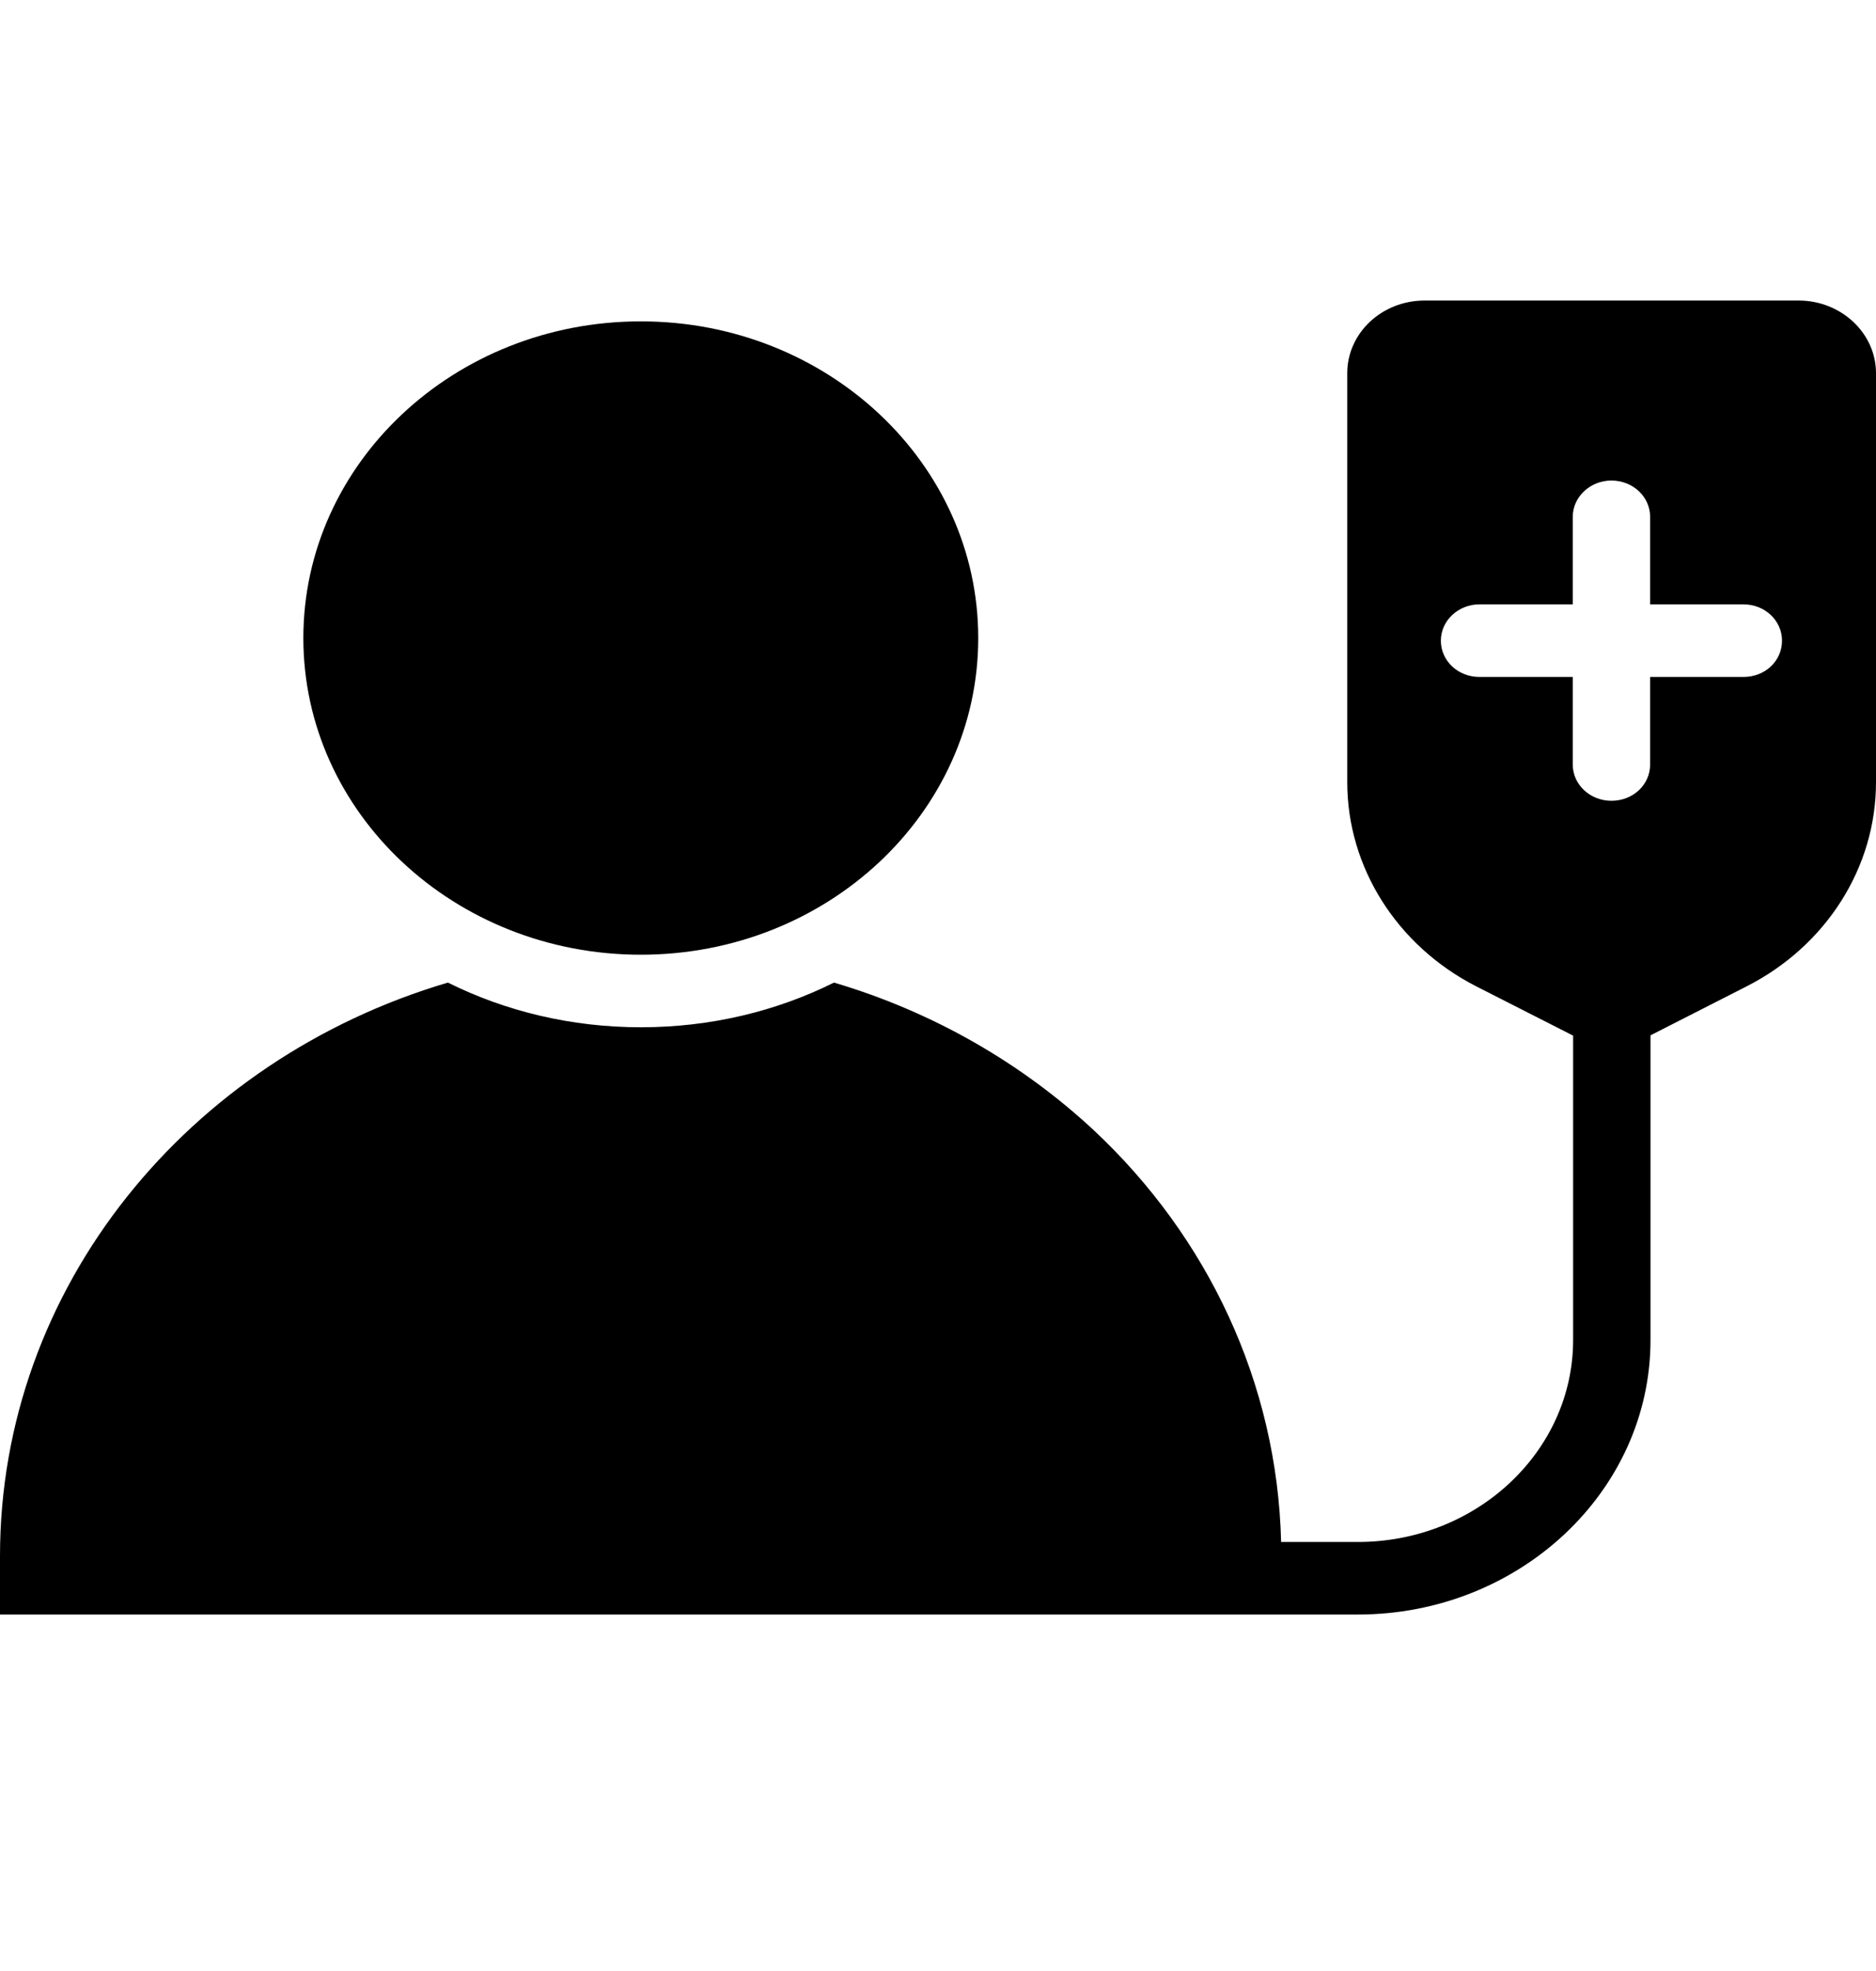 <svg width="20" height="21" viewBox="0 0 20 21" fill="none" xmlns="http://www.w3.org/2000/svg">
<path d="M6.832 10.172C8.819 10.172 10.429 8.662 10.429 6.798C10.429 4.935 8.819 3.424 6.832 3.424C4.845 3.424 3.234 4.935 3.234 6.798C3.234 8.662 4.845 10.172 6.832 10.172Z" fill="currentColor"/>
<path d="M19.175 3.202H15.188C14.73 3.202 14.363 3.55 14.363 3.976V8.334C14.363 9.239 14.891 10.075 15.736 10.508L16.771 11.034V14.277C16.771 15.463 15.741 16.429 14.476 16.429H13.667C13.664 16.429 13.661 16.43 13.658 16.43C13.616 14.723 12.868 13.174 11.666 12.047C10.899 11.332 9.951 10.782 8.891 10.469C8.276 10.775 7.575 10.945 6.833 10.945C6.091 10.945 5.39 10.775 4.775 10.469C2.008 11.285 0 13.714 0 16.58V17.202H13.666H13.667H14.476C16.196 17.202 17.596 15.89 17.596 14.277V11.031L18.623 10.508C19.472 10.075 20 9.24 20 8.335V3.976C20 3.55 19.629 3.202 19.175 3.202ZM18.586 7.213H17.592V8.145C17.592 8.361 17.41 8.532 17.179 8.532C16.953 8.532 16.767 8.361 16.767 8.145V7.213H15.773C15.546 7.213 15.361 7.043 15.361 6.826C15.361 6.613 15.546 6.439 15.773 6.439H16.767V5.507C16.767 5.294 16.953 5.12 17.179 5.12C17.41 5.12 17.592 5.294 17.592 5.507V6.439H18.586C18.817 6.439 18.998 6.613 18.998 6.826C18.998 7.043 18.817 7.213 18.586 7.213Z" fill="currentColor"/>
</svg>
